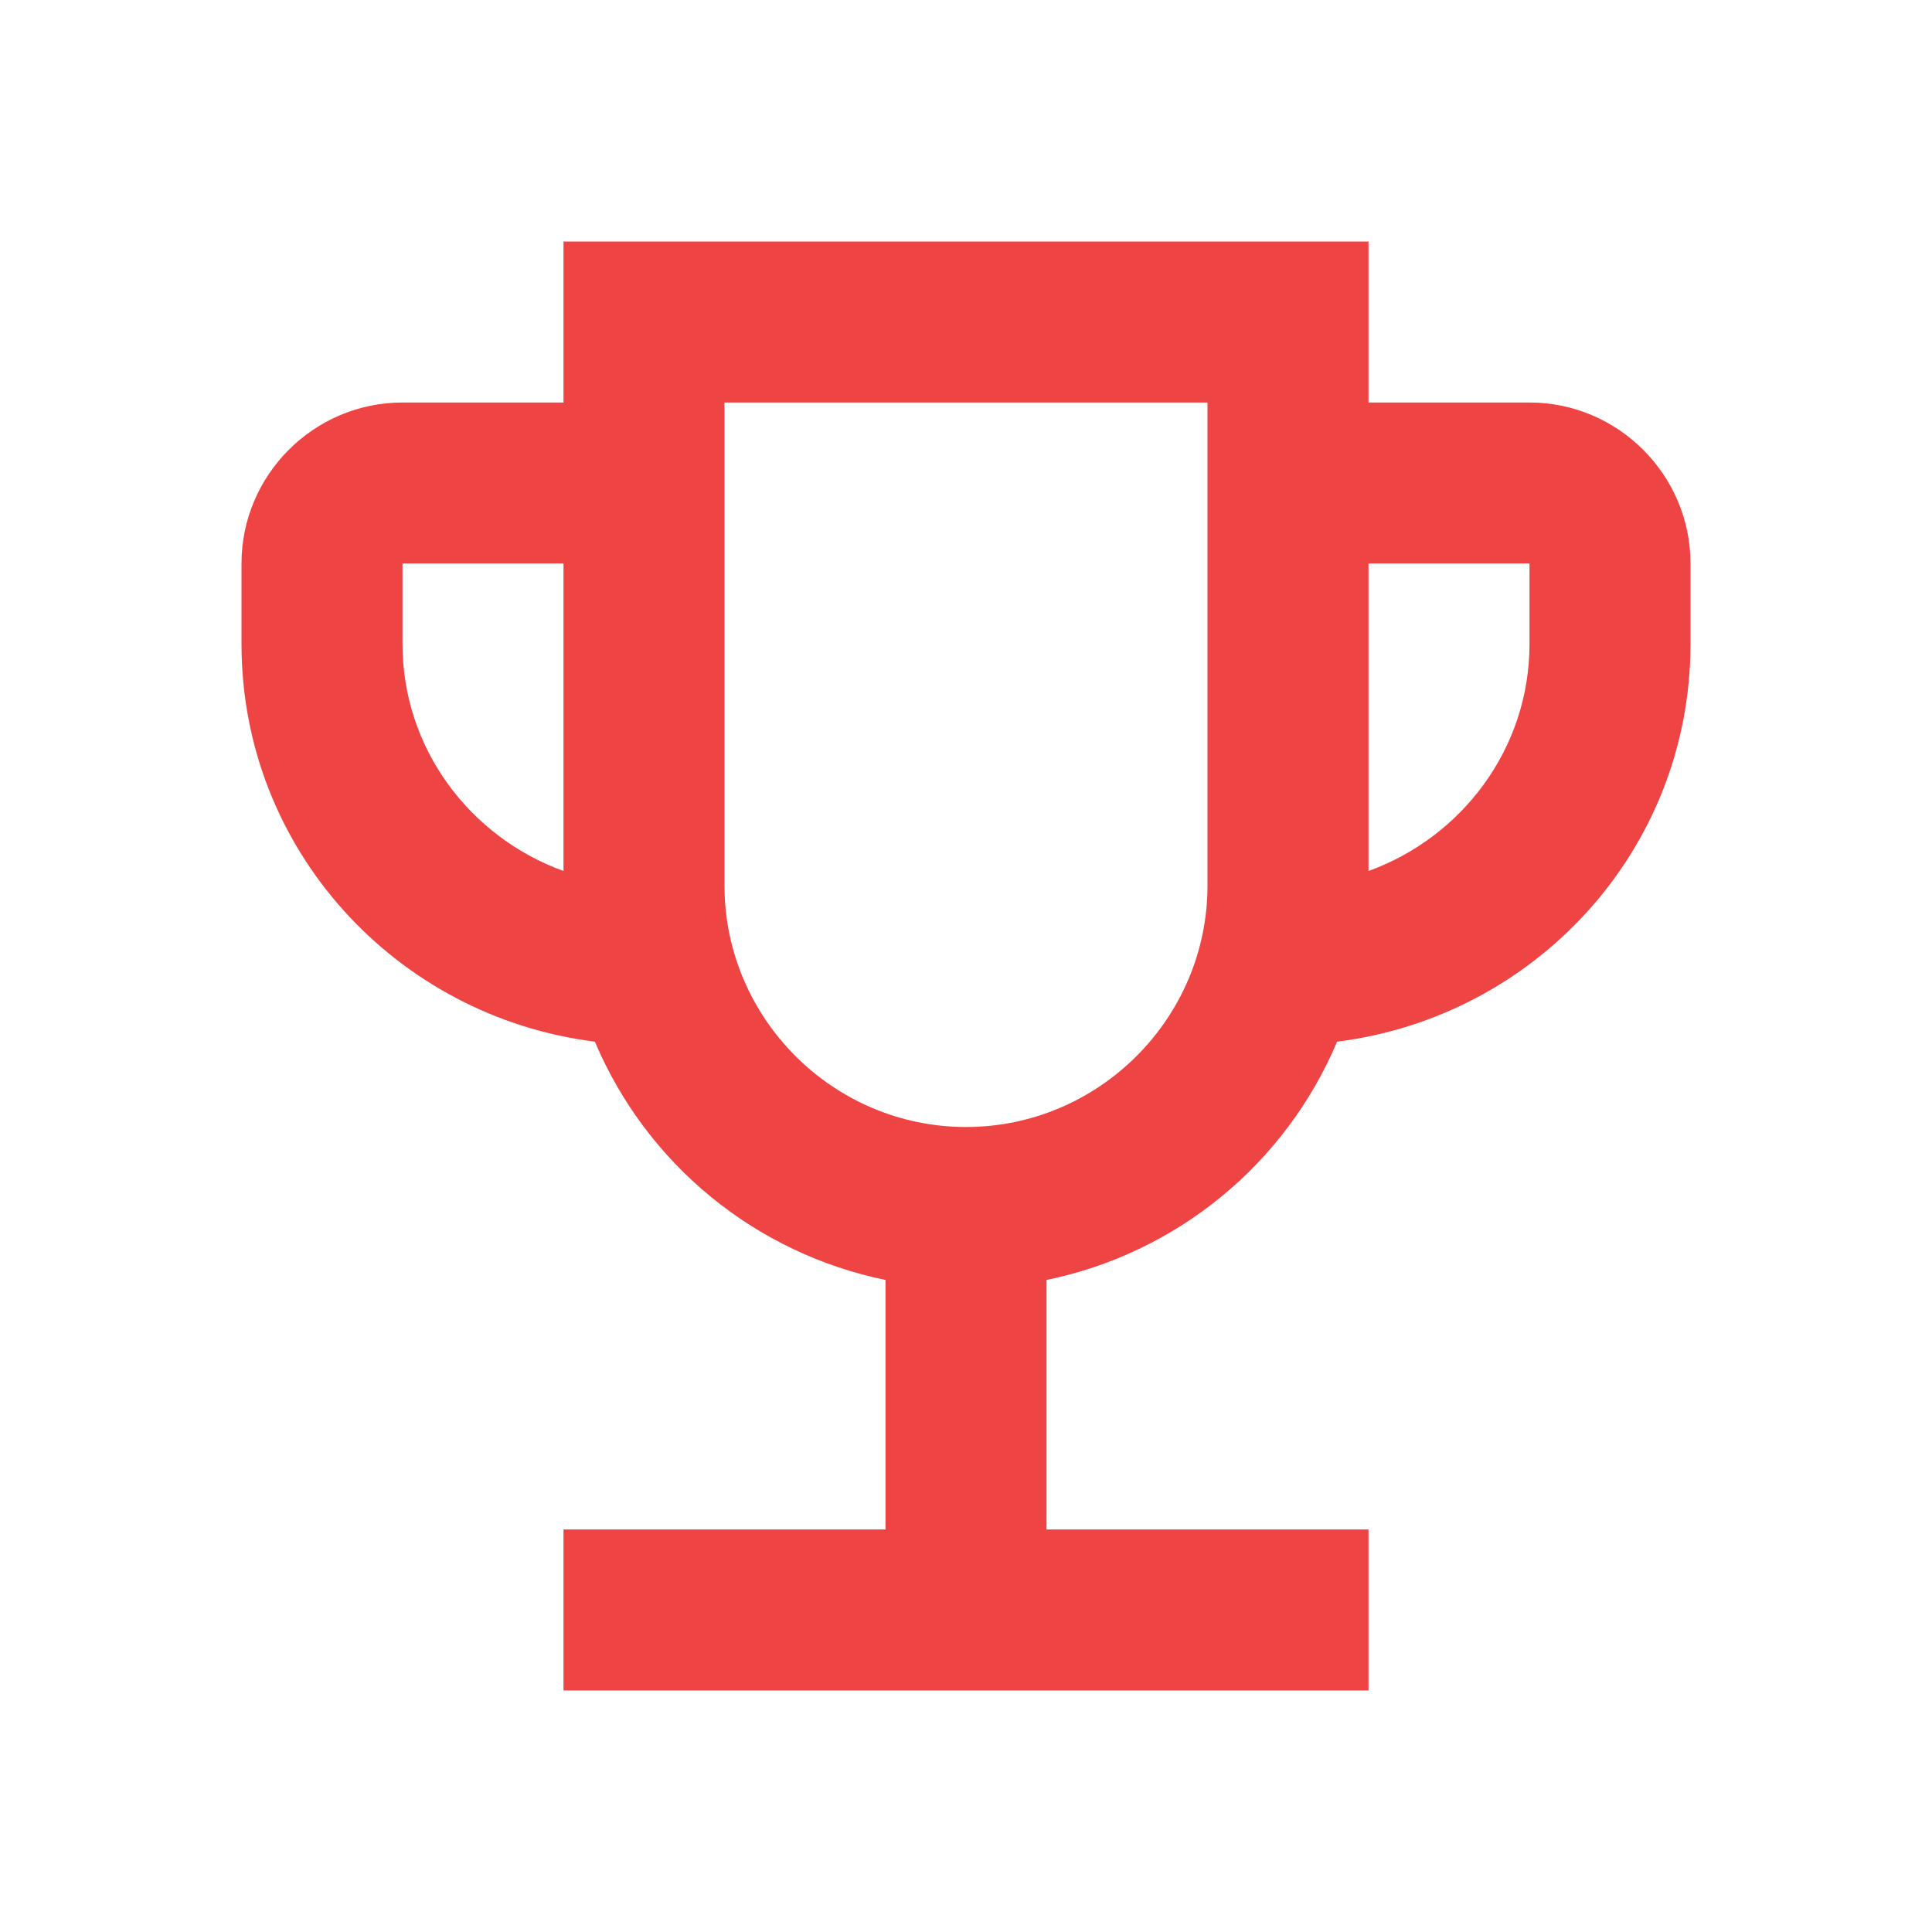 <!-- Generated by IcoMoon.io -->
<svg version="1.1" xmlns="http://www.w3.org/2000/svg" width="1024" height="1024" viewBox="0 0 1024 1024">
<title></title>
<g id="icomoon-ignore">
</g>
<path fill="#ef4444" d="M810.666 213.334h-85.332v-85.334h-426.668v85.334h-85.332c-46.934 0-85.334 38.4-85.334 85.332v42.668c0 108.799 81.92 197.545 187.307 210.772 13.493 31.974 34.569 60.18 61.404 82.183 26.837 22.005 58.626 37.144 92.623 44.111v132.266h-170.668v85.334h426.668v-85.334h-170.668v-132.266c33.997-6.966 65.786-22.106 92.623-44.111 26.835-22.003 47.911-50.209 61.404-82.183 105.387-13.227 187.307-101.973 187.307-210.772v-42.668c0-46.932-38.4-85.332-85.334-85.332zM213.334 341.334v-42.668h85.332v162.988c-49.492-17.92-85.332-64.854-85.332-120.32zM512 597.334c-70.401 0-128-57.601-128-128v-256h256v256c0 70.399-57.601 128-128 128zM810.666 341.334c0 55.466-35.84 102.4-85.332 120.32v-162.988h85.332v42.668z"></path>
</svg>
